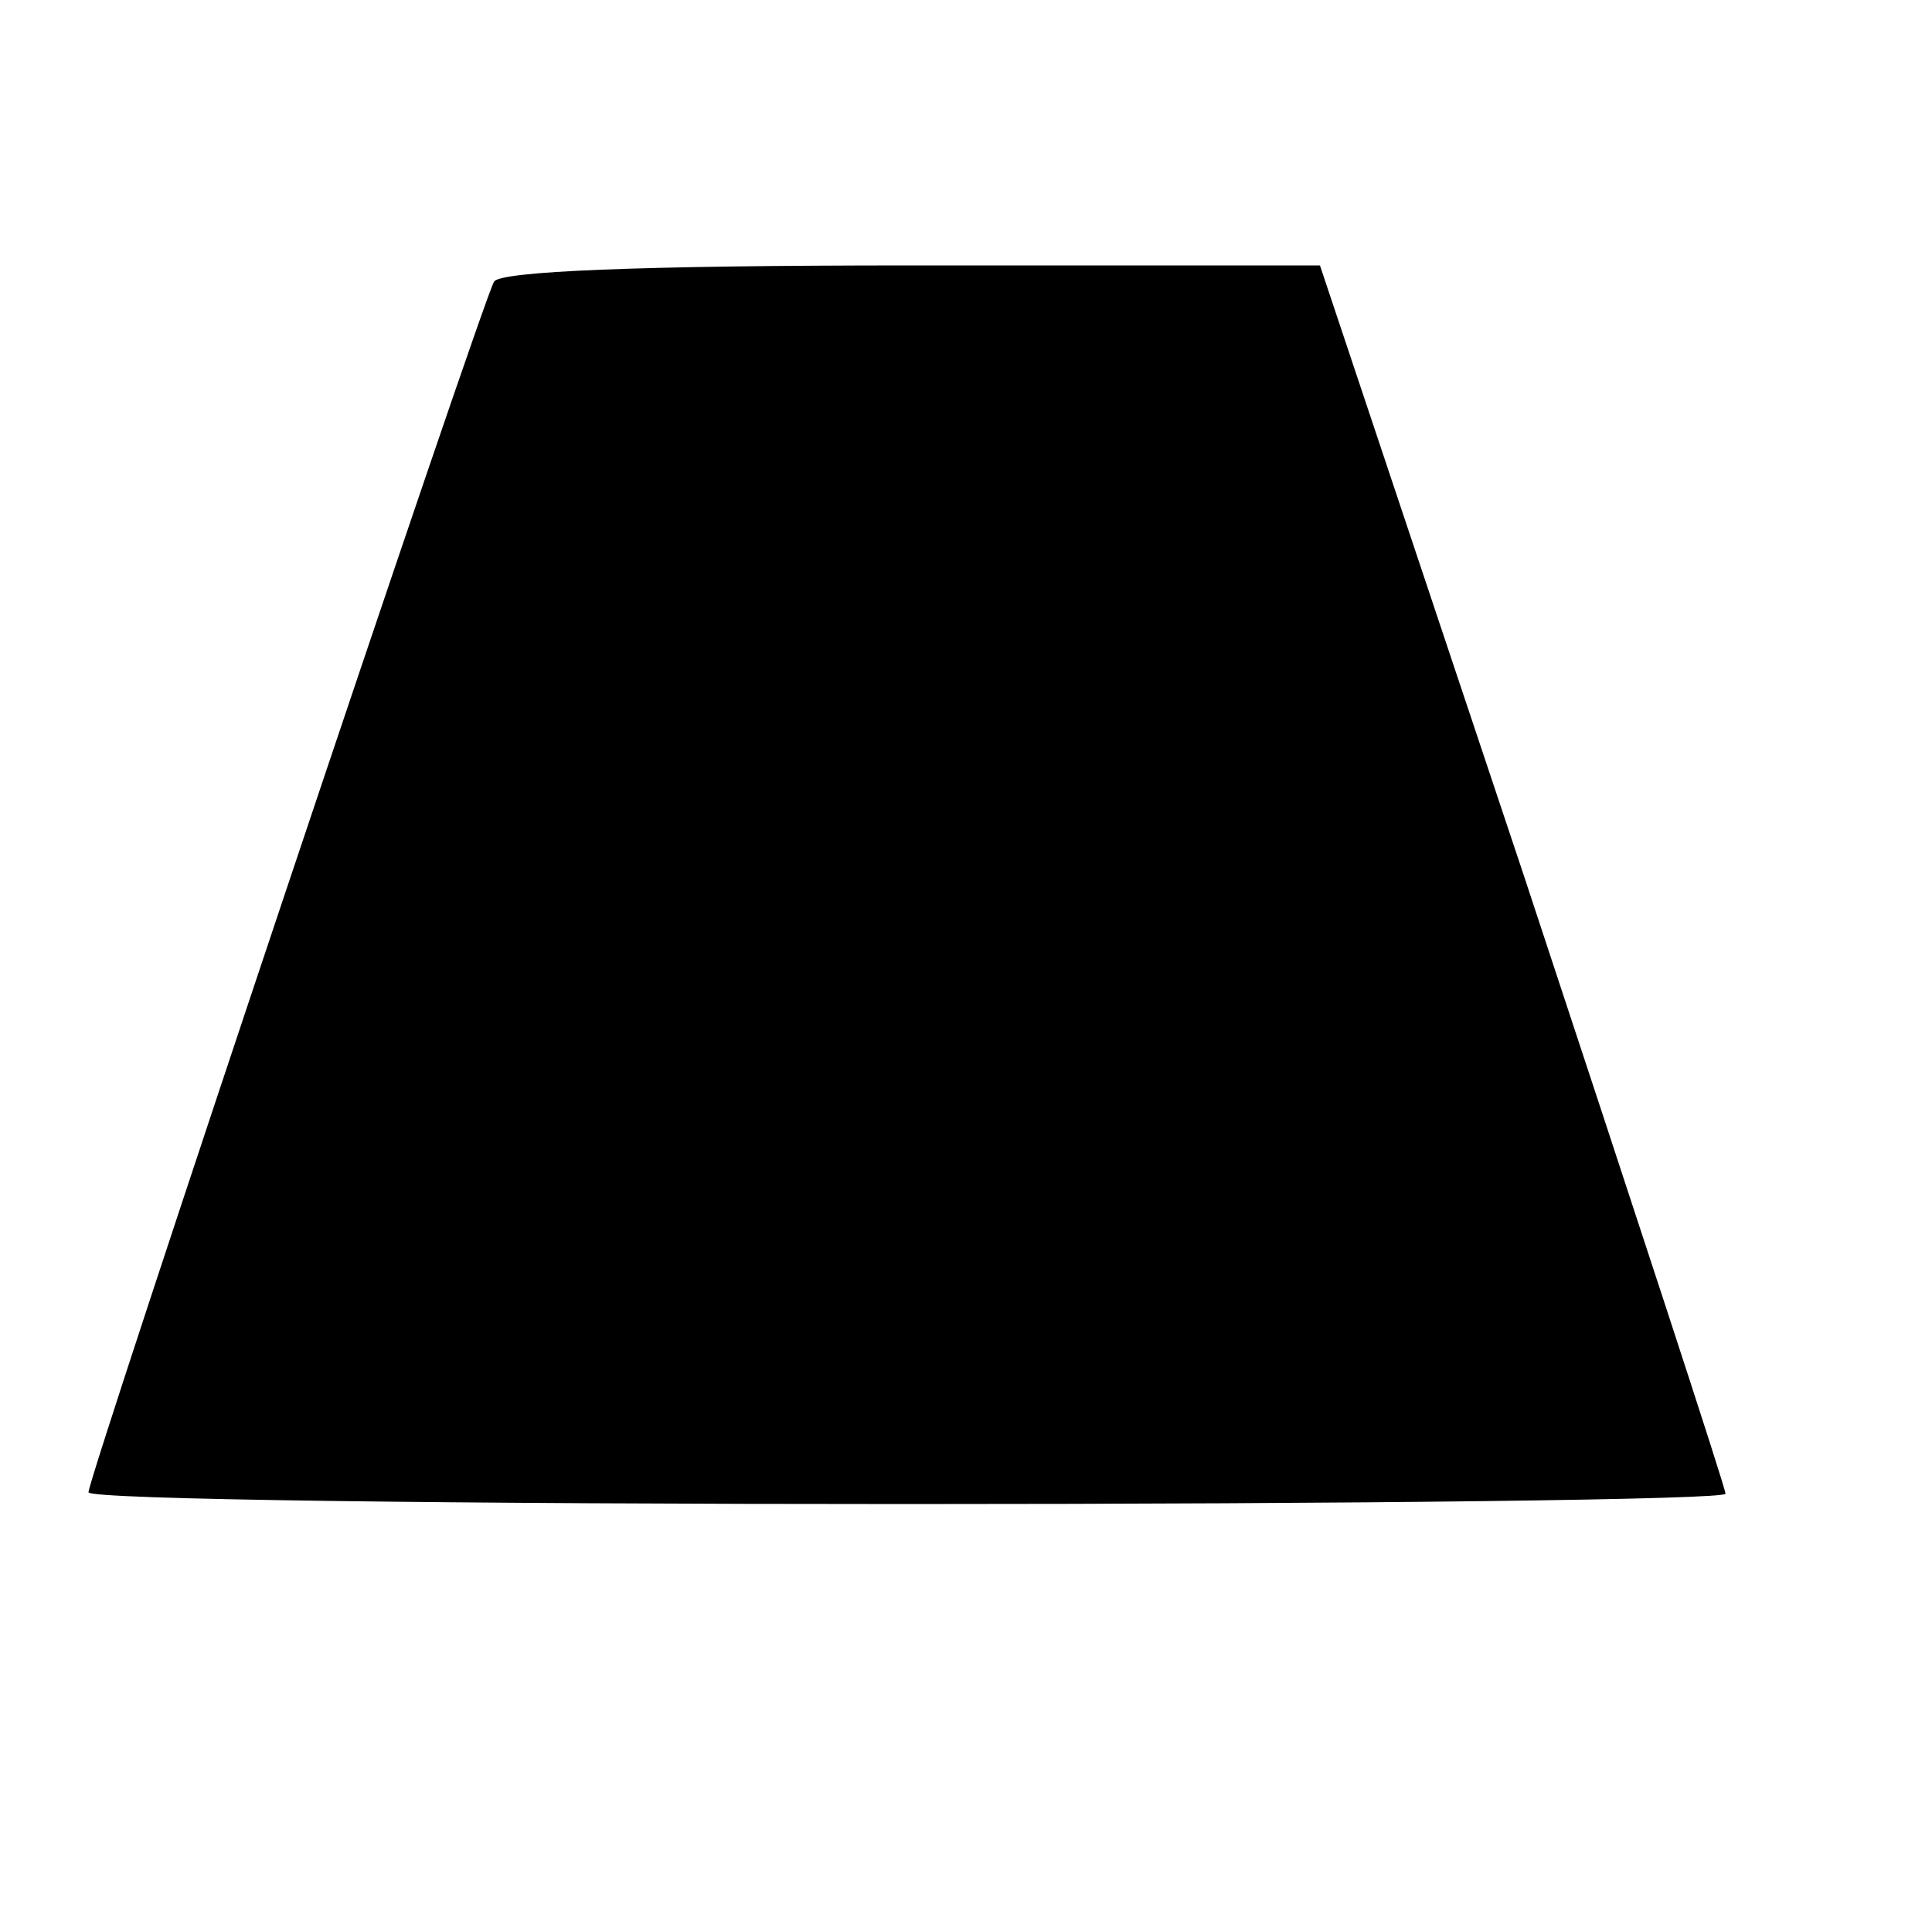 <?xml version="1.0" standalone="no"?>
<!DOCTYPE svg PUBLIC "-//W3C//DTD SVG 20010904//EN"
 "http://www.w3.org/TR/2001/REC-SVG-20010904/DTD/svg10.dtd">
<svg version="1.0" xmlns="http://www.w3.org/2000/svg"
 width="131pt" height="130pt" viewBox="0 0 131 130"
 preserveAspectRatio="xMidYMid meet">
<g transform="translate(0,130) scale(0.1,-0.1)"
fill="#000000" stroke="none">
<path d="M335 1109 c-8 -13 -275 -810 -275 -821 0 -5 250 -8 555 -8 305 0 555
3 555 7 0 4 -62 193 -137 420 l-138 413 -277 0 c-186 0 -279 -4 -283 -11z"/>
</g>
</svg>
